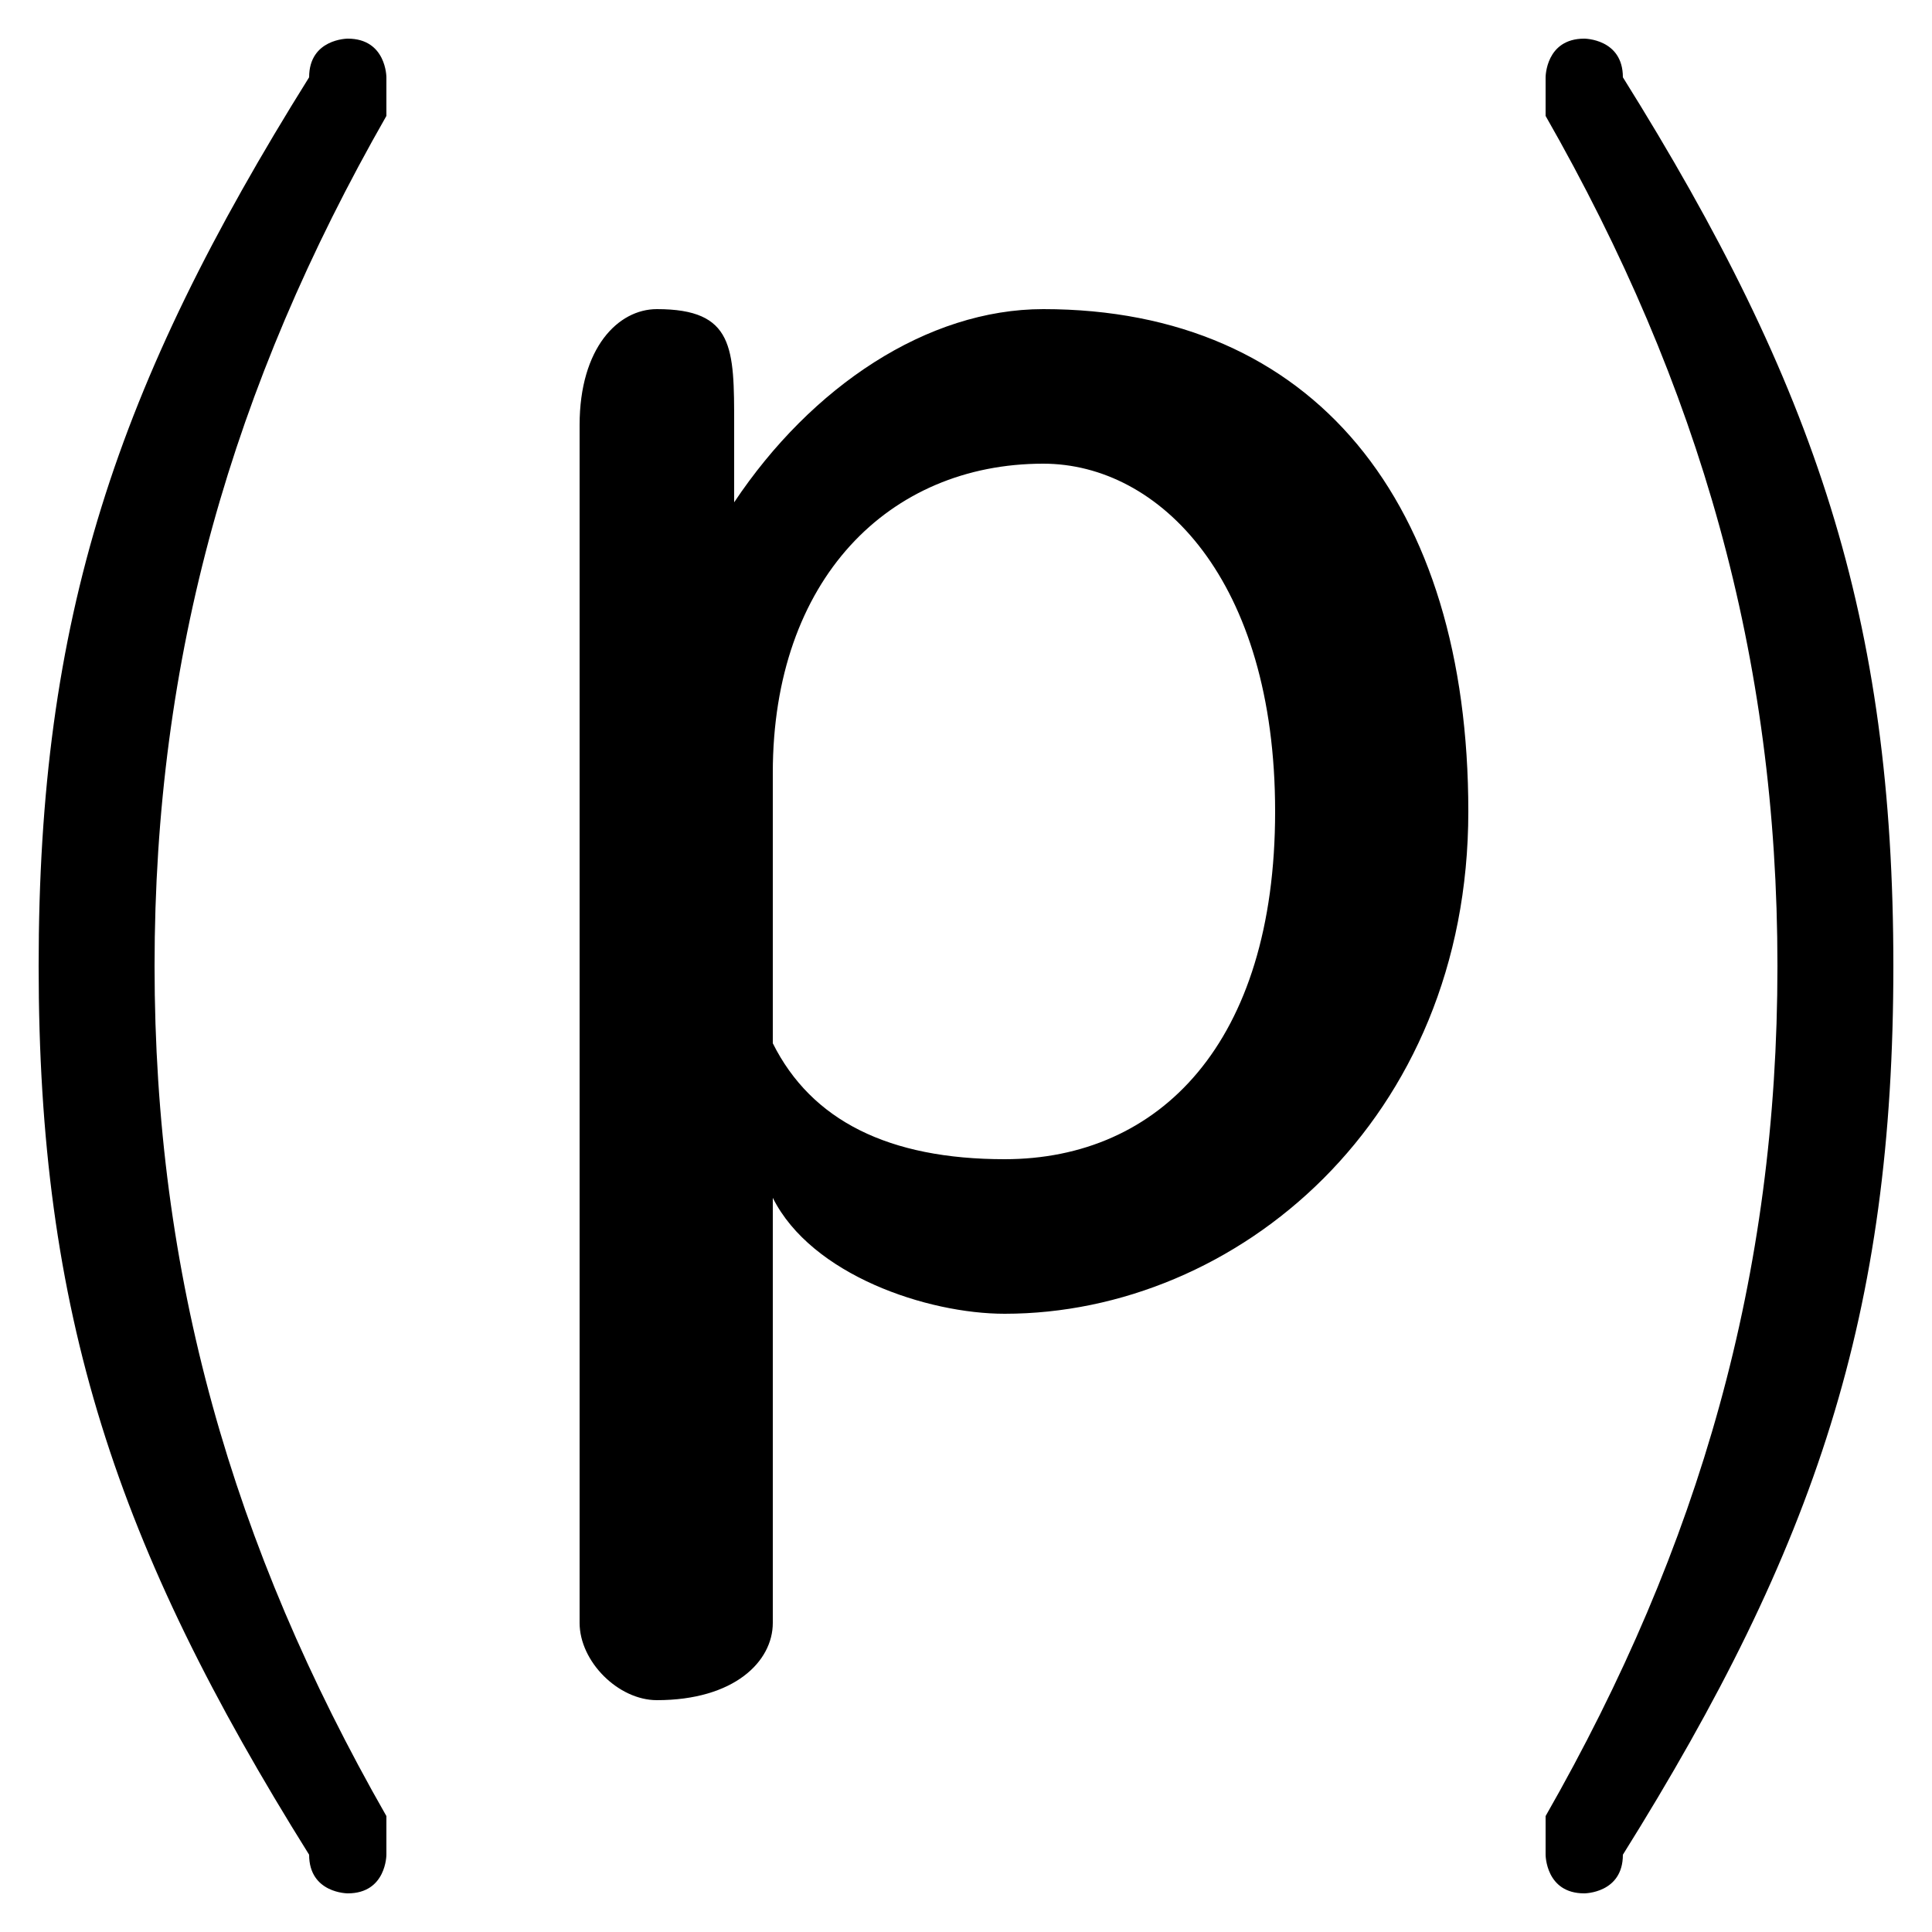 <svg xmlns="http://www.w3.org/2000/svg" viewBox="0 -44.0 50.0 50.0">
    <rect x="0" y="-44.0" width="50.0" height="50.0" fill="#808080" stroke="none"/>
    <g transform="scale(1, -1)">
        <!-- ボディの枠 -->
        <rect x="0" y="-6.0" width="50.0" height="50.0"
            stroke="white" fill="white"/>
        <!-- グリフ座標系の原点 -->
        <circle cx="0" cy="0" r="5" fill="white"/>
        <!-- グリフのアウトライン -->
        <g style="fill:black;stroke:#000000;stroke-width:0;stroke-linecap:round;stroke-linejoin:round;">
        <path d="M 1.0 19.0 C 1.0 10.0 3.0 4.0 8.0 -4.0 C 8.0 -5.0 9.0 -5.0 9.0 -5.0 C 10.0 -5.0 10.0 -4.0 10.0 -4.0 C 10.0 -4.0 10.0 -4.0 10.0 -3.0 C 6.0 4.0 4.0 11.0 4.0 19.0 C 4.0 27.0 6.0 34.0 10.0 41.0 C 10.0 42.0 10.0 42.0 10.0 42.0 C 10.0 42.0 10.0 43.0 9.0 43.0 C 9.0 43.0 8.0 43.0 8.0 42.0 C 3.0 34.0 1.0 28.0 1.0 19.0 Z M 49.0 19.0 C 49.0 28.0 47.0 34.0 42.0 42.0 C 42.0 43.0 41.0 43.0 41.0 43.0 C 40.0 43.0 40.0 42.0 40.0 42.0 C 40.0 42.0 40.0 42.0 40.0 41.0 C 44.0 34.0 46.0 27.0 46.0 19.0 C 46.0 11.0 44.0 4.0 40.0 -3.0 C 40.0 -4.0 40.0 -4.0 40.0 -4.0 C 40.0 -4.0 40.0 -5.0 41.0 -5.0 C 41.0 -5.0 42.0 -5.0 42.0 -4.0 C 47.0 4.0 49.0 10.0 49.0 19.0 Z M 15.0 2.0 C 15.0 1.0 16.0 0.0 17.0 0.0 C 19.0 0.0 20.0 1.0 20.0 2.0 L 20.0 13.0 C 21.0 11.0 24.0 10.0 26.0 10.0 C 32.0 10.0 38.0 15.0 38.0 23.0 C 38.0 31.0 34.0 36.0 27.0 36.0 C 24.0 36.0 21.0 34.0 19.0 31.0 L 19.0 33.0 C 19.0 35.0 19.0 36.0 17.0 36.0 C 16.0 36.0 15.0 35.0 15.0 33.0 Z M 20.0 24.0 C 20.0 29.0 23.0 32.0 27.0 32.0 C 30.0 32.0 33.0 29.0 33.0 23.0 C 33.0 17.0 30.0 14.0 26.0 14.0 C 23.0 14.0 21.0 15.0 20.0 17.0 Z"/>
    </g>
    </g>
</svg>
